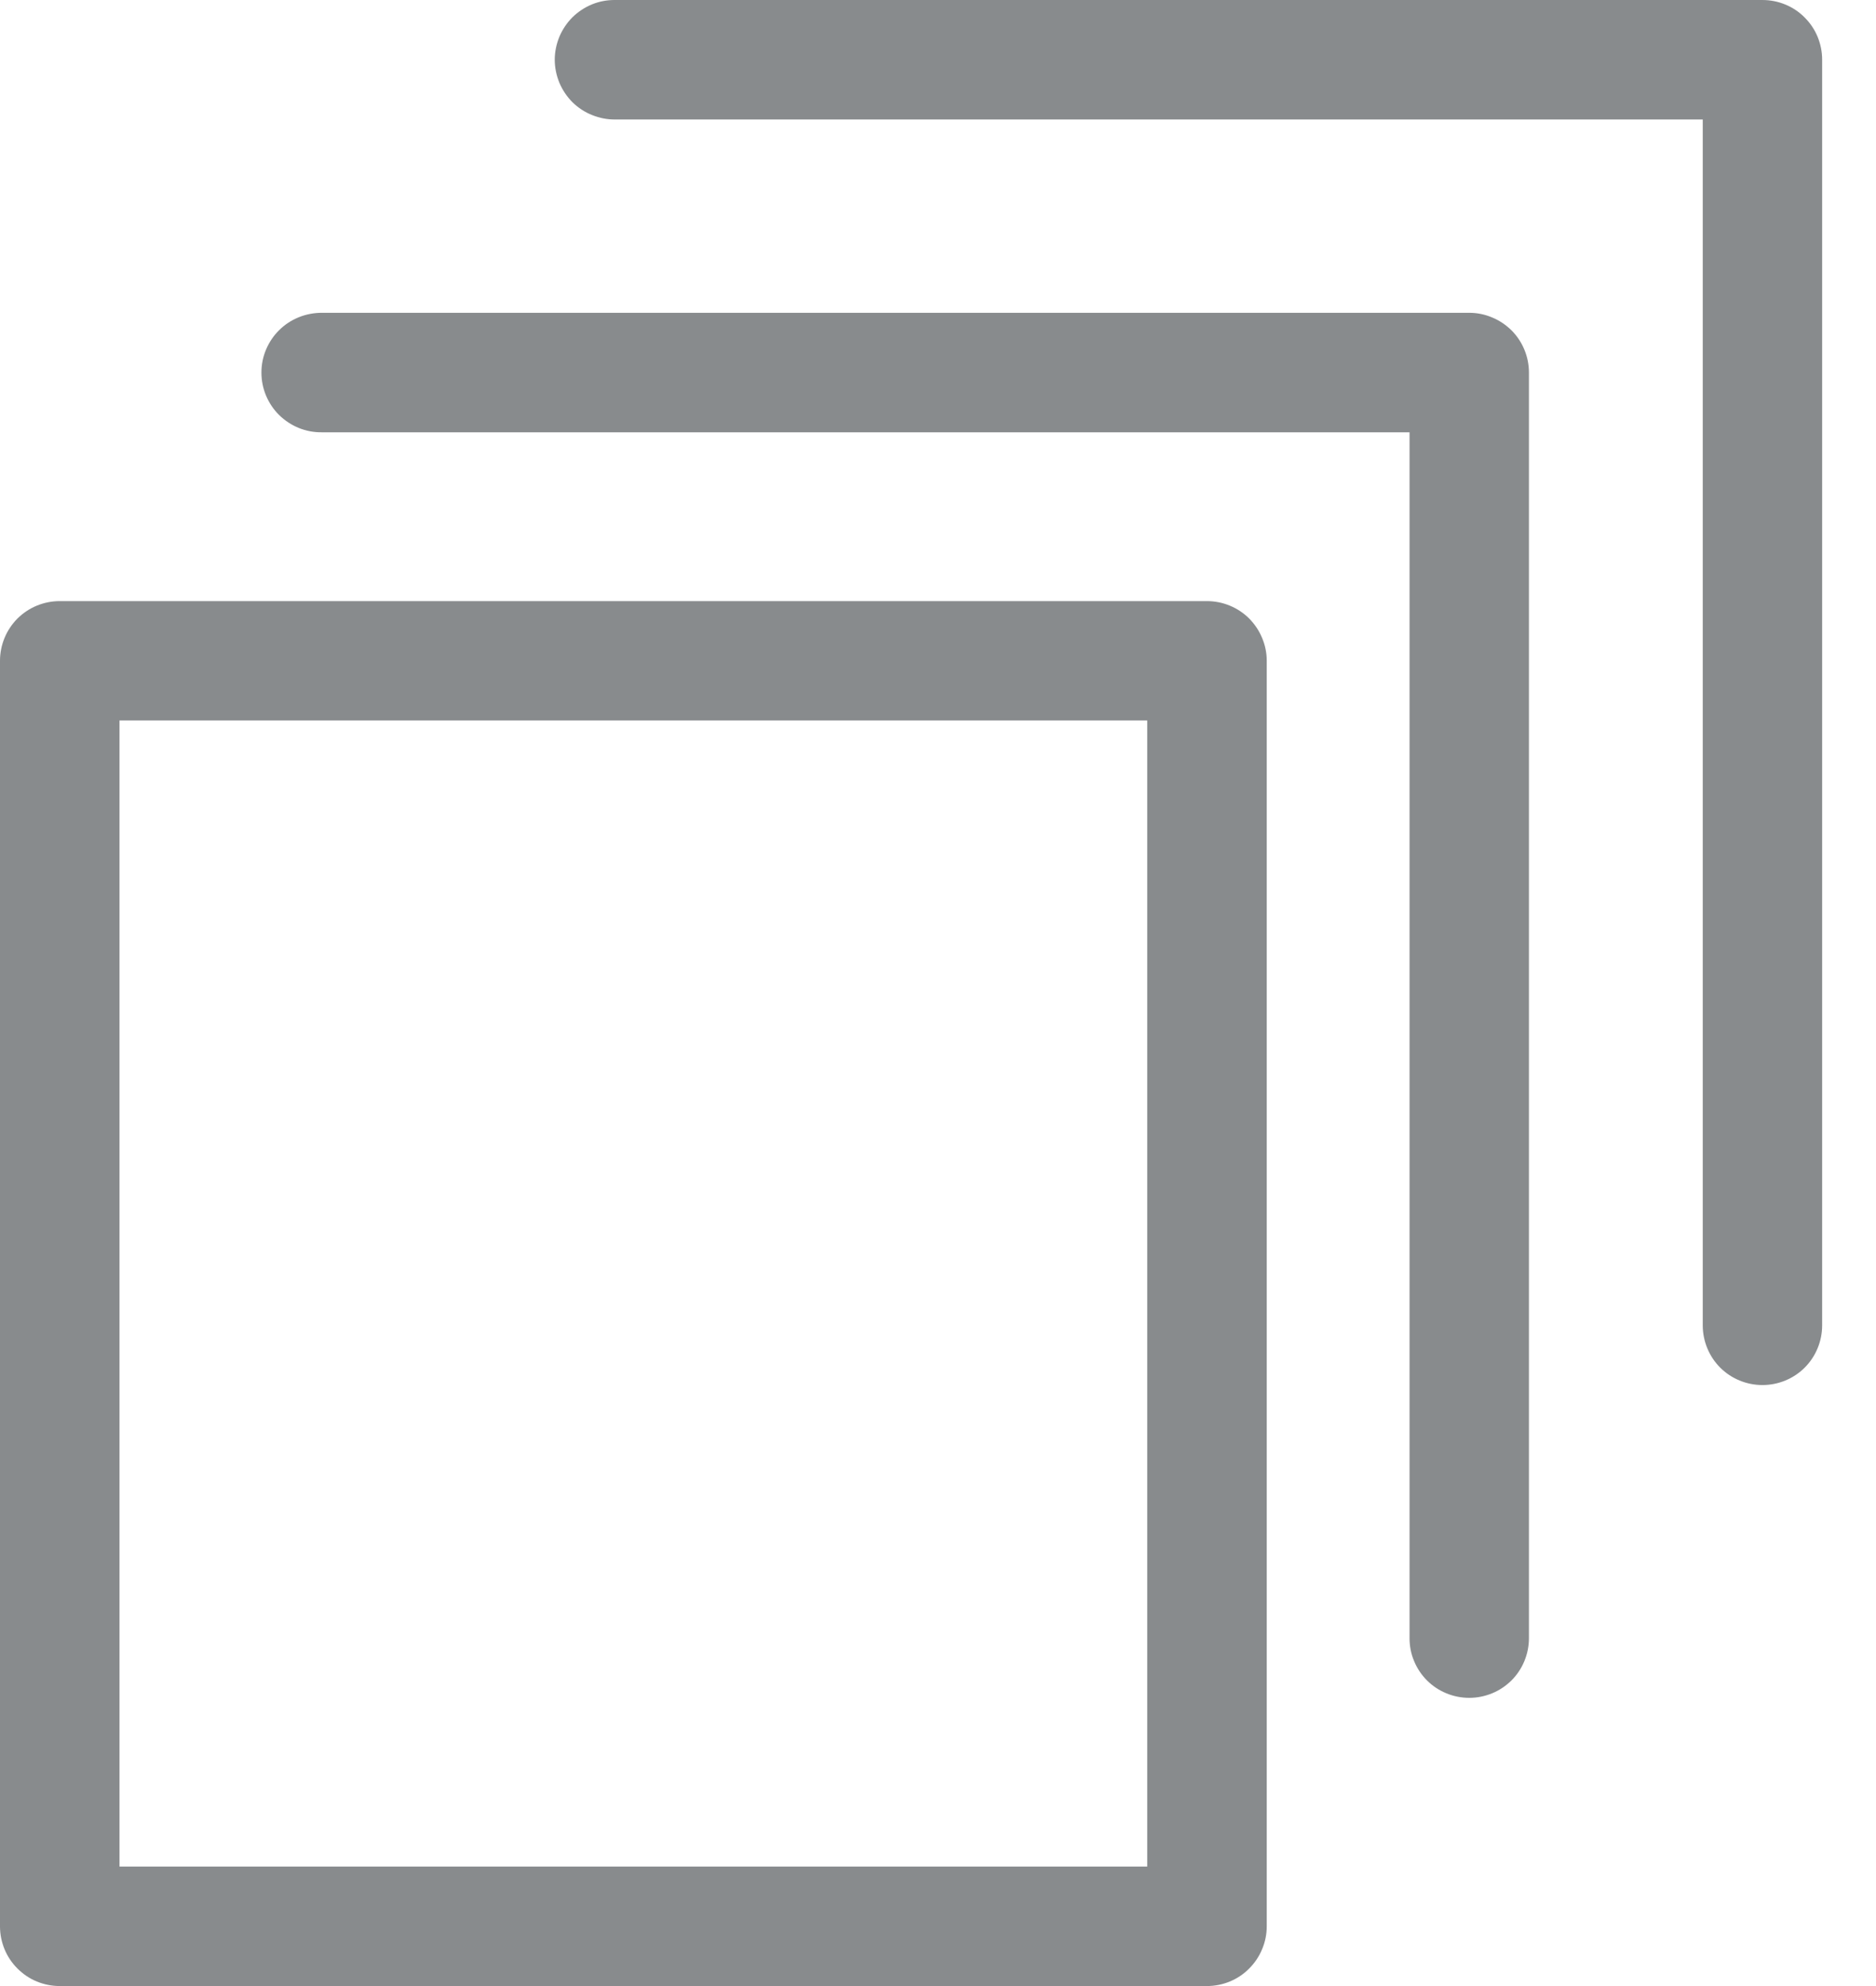 <svg width="17" height="18" viewBox="0 0 17 18" fill="none" xmlns="http://www.w3.org/2000/svg">
<path d="M10.937 18H0.541C0.47 18 0.4 17.986 0.334 17.959C0.268 17.932 0.209 17.892 0.158 17.841C0.108 17.791 0.068 17.732 0.041 17.666C0.014 17.6 -4.49668e-05 17.53 1.08716e-07 17.459V5.989C-4.49668e-05 5.918 0.014 5.848 0.041 5.782C0.068 5.716 0.108 5.657 0.158 5.606C0.209 5.556 0.268 5.516 0.334 5.489C0.4 5.462 0.47 5.448 0.541 5.448H10.937C11.008 5.448 11.079 5.462 11.144 5.489C11.21 5.516 11.27 5.556 11.32 5.606C11.37 5.657 11.41 5.716 11.437 5.782C11.465 5.848 11.479 5.918 11.479 5.989V17.459C11.479 17.53 11.465 17.6 11.437 17.666C11.41 17.732 11.37 17.791 11.32 17.841C11.27 17.892 11.21 17.932 11.144 17.959C11.079 17.986 11.008 18 10.937 18ZM1.083 16.917H10.396V6.53H1.083V16.917Z" fill="#888B8D"/>
<path d="M13.314 15.388C13.243 15.388 13.172 15.374 13.107 15.347C13.041 15.32 12.981 15.28 12.931 15.23C12.881 15.18 12.841 15.12 12.814 15.054C12.786 14.988 12.773 14.918 12.773 14.847V3.918H2.917C2.846 3.919 2.775 3.906 2.708 3.879C2.642 3.852 2.581 3.812 2.53 3.762C2.479 3.712 2.439 3.652 2.411 3.586C2.383 3.519 2.369 3.448 2.369 3.377C2.369 3.305 2.383 3.234 2.411 3.168C2.439 3.102 2.479 3.042 2.53 2.992C2.581 2.941 2.642 2.902 2.708 2.875C2.775 2.848 2.846 2.835 2.917 2.835H13.314C13.385 2.835 13.455 2.849 13.521 2.877C13.587 2.904 13.646 2.944 13.697 2.994C13.747 3.044 13.787 3.104 13.814 3.17C13.841 3.235 13.855 3.306 13.855 3.377V14.847C13.855 14.918 13.841 14.988 13.814 15.054C13.787 15.12 13.747 15.18 13.697 15.23C13.646 15.28 13.587 15.32 13.521 15.347C13.455 15.374 13.385 15.388 13.314 15.388Z" fill="#888B8D"/>
<path d="M15.971 12.553C15.9 12.553 15.829 12.539 15.764 12.512C15.698 12.485 15.638 12.445 15.588 12.395C15.538 12.345 15.498 12.285 15.471 12.219C15.444 12.153 15.43 12.083 15.43 12.012V1.083H5.576C5.504 1.084 5.433 1.07 5.366 1.043C5.3 1.017 5.239 0.977 5.188 0.927C5.137 0.876 5.097 0.816 5.069 0.75C5.042 0.684 5.027 0.613 5.027 0.541C5.027 0.47 5.042 0.399 5.069 0.333C5.097 0.267 5.137 0.207 5.188 0.156C5.239 0.106 5.3 0.066 5.366 0.039C5.433 0.012 5.504 -0.001 5.576 4.28605e-05H15.971C16.042 -2.215e-06 16.113 0.014 16.178 0.041C16.244 0.068 16.304 0.108 16.354 0.159C16.404 0.209 16.444 0.268 16.471 0.334C16.498 0.4 16.512 0.47 16.512 0.541V12.012C16.512 12.083 16.498 12.154 16.471 12.219C16.444 12.285 16.404 12.345 16.354 12.395C16.304 12.445 16.244 12.485 16.178 12.512C16.113 12.539 16.042 12.553 15.971 12.553Z" fill="#888B8D"/>
</svg>

